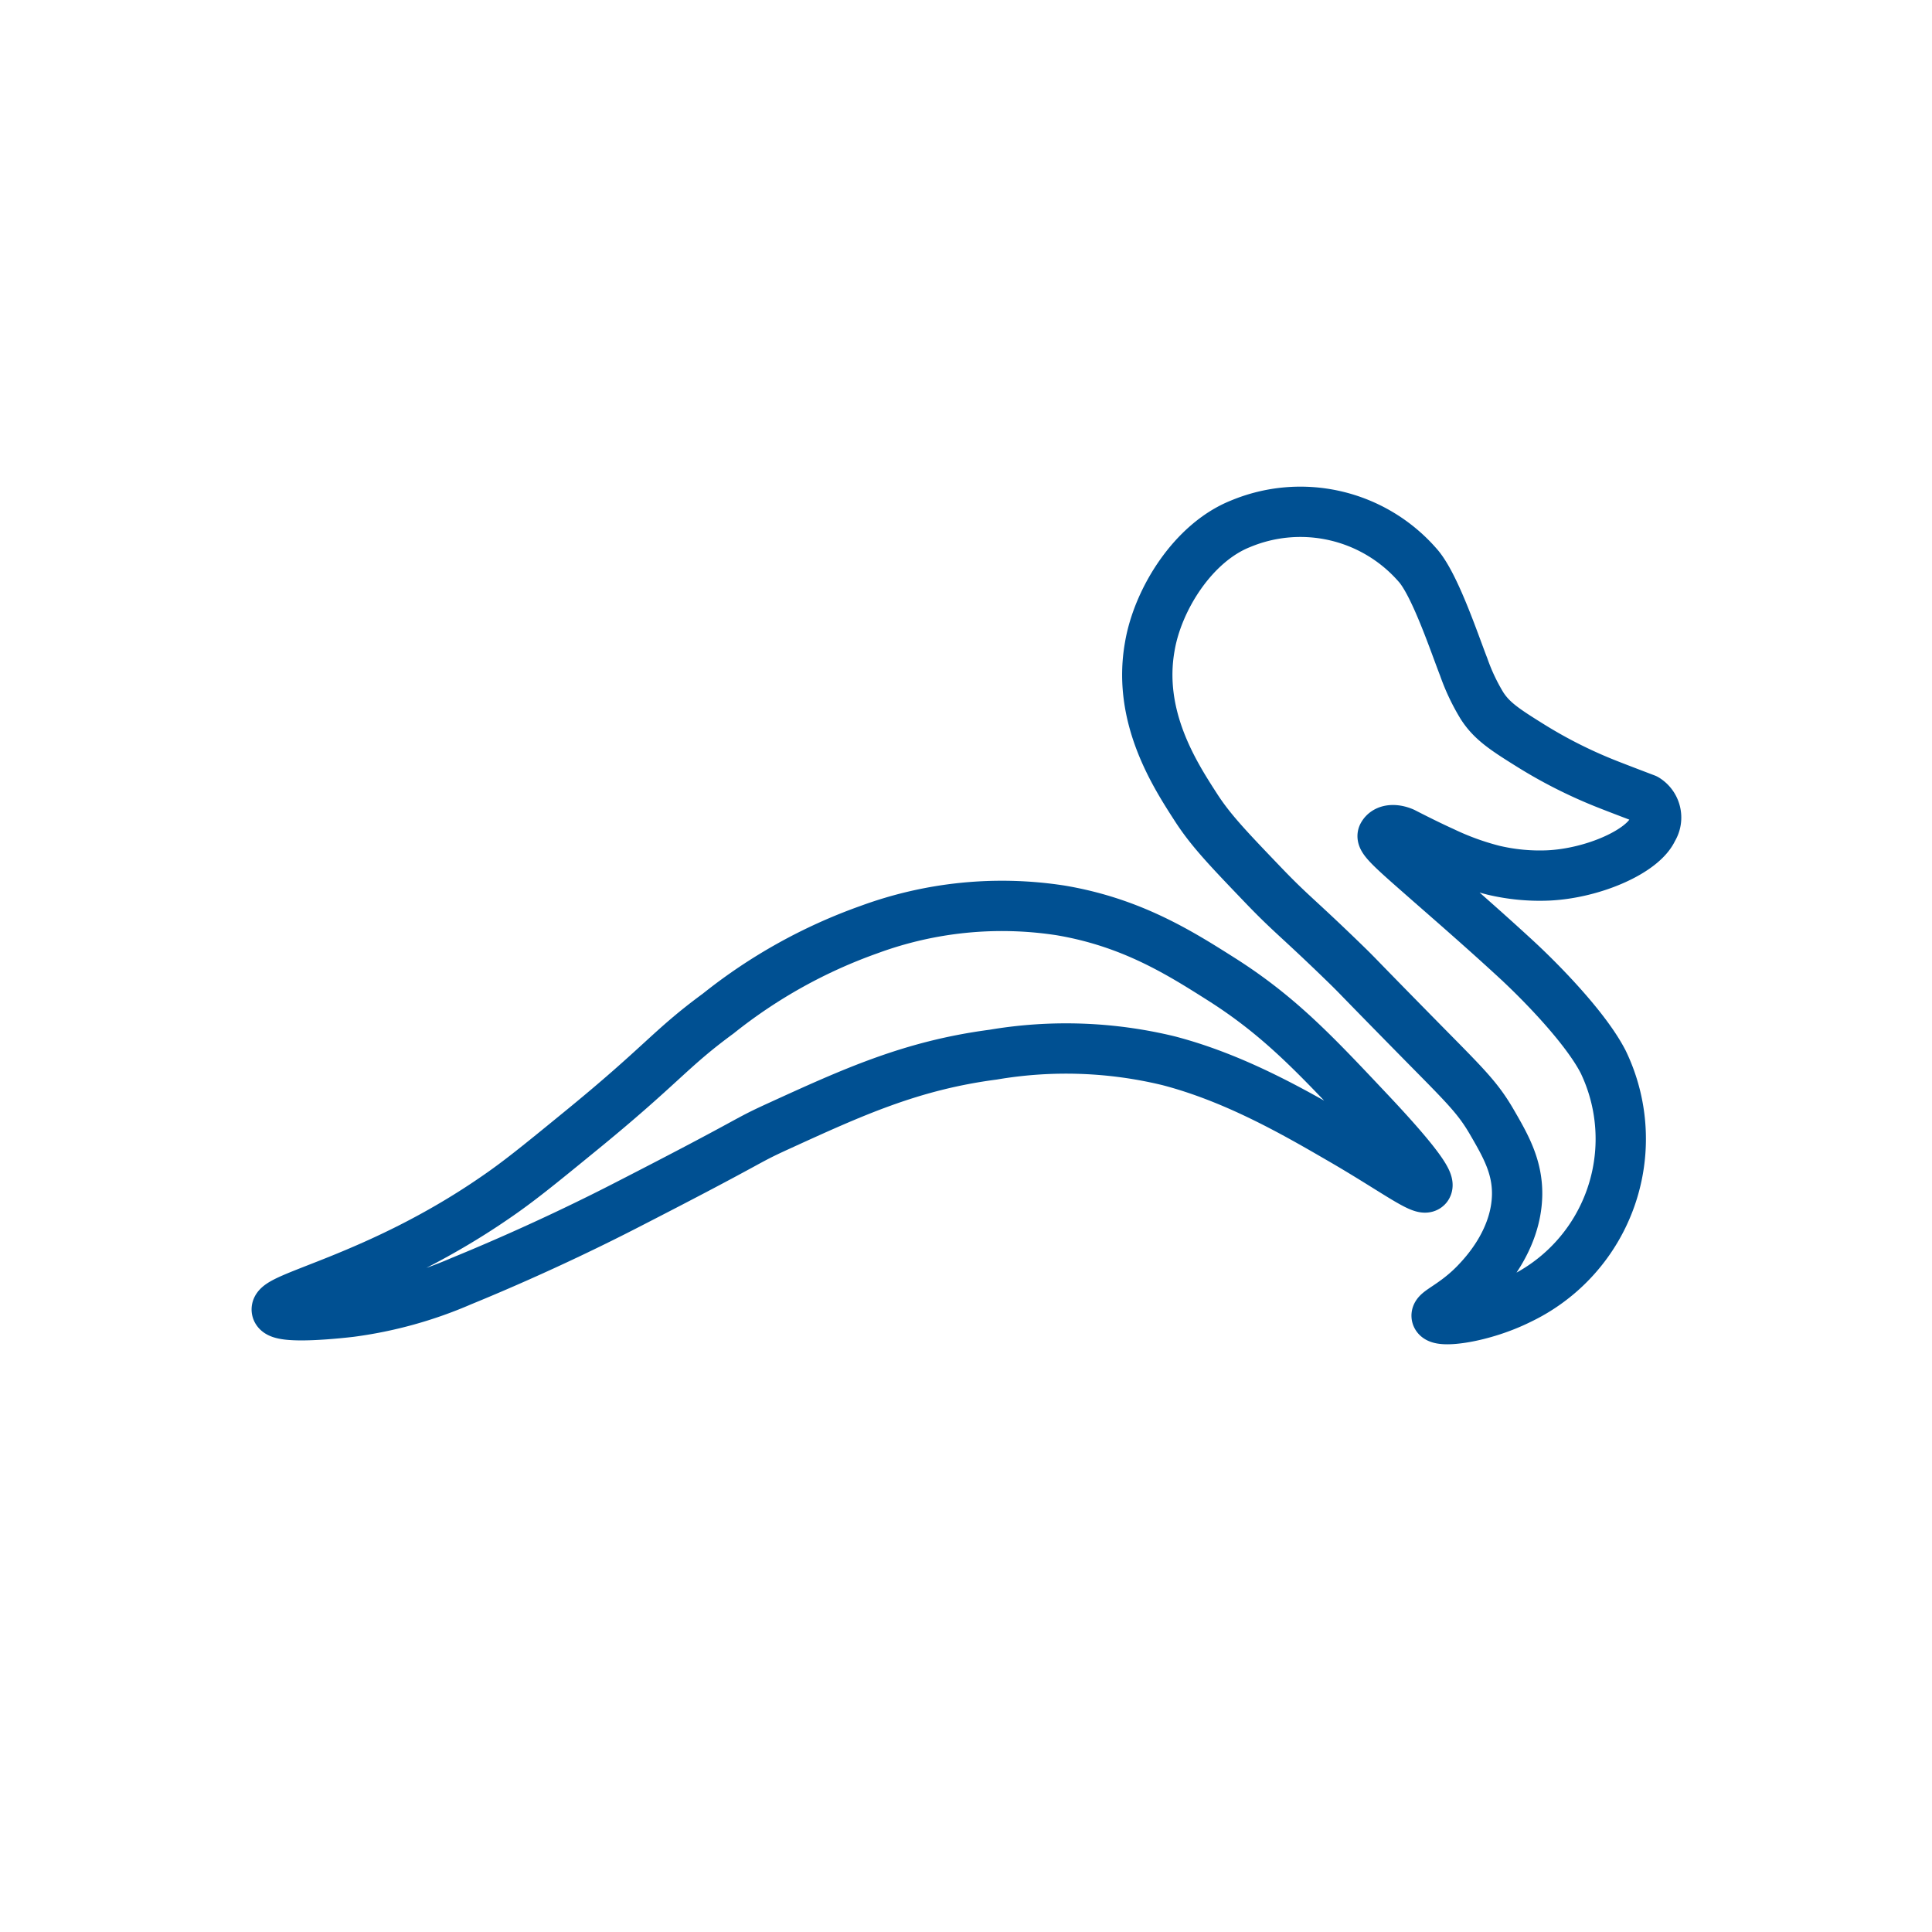 <?xml version="1.0" encoding="UTF-8"?>
<svg xmlns="http://www.w3.org/2000/svg" id="Dach" viewBox="0 0 192 192">
  <defs>
    <style>.cls-1{fill:none;stroke:#005092;stroke-linecap:round;stroke-linejoin:round;stroke-width:5px;}</style>
  </defs>
  <title>181105_KEMPEROL_Anwendungsgebiete</title>
  <path class="cls-1" d="M123.27,52.06c-4.7,1.88-8.2,7.49-9,12.16-1.26,7,2.48,12.76,4.57,16,1.46,2.27,3.18,4.07,6.61,7.65,2.87,3,3.4,3.21,8.21,7.88,1.5,1.46.54.56,8.21,8.35,3.86,3.91,5.05,5.1,6.39,7.41s2.54,4.39,2.51,7.19c-.06,4.61-3.34,8-4.11,8.81-2.13,2.21-4.05,2.82-3.88,3.3.26.68,4.53.15,8.22-1.68a17.66,17.66,0,0,0,8.32-23.61c-1.76-3.42-6.26-8-8.72-10.26-2.92-2.69-5.83-5.23-8.39-7.47-3.25-2.86-5-4.33-4.79-4.78.33-.62,1.24-.63,2.06-.27,0,0,2.24,1.16,3.93,1.92a27.1,27.1,0,0,0,5,1.82,20,20,0,0,0,5.47.52c4.45-.21,9.38-2.38,10.37-4.6a2.16,2.16,0,0,0-.7-3s-2.77-1.05-3.85-1.48a47.07,47.07,0,0,1-7.44-3.73c-2.65-1.65-4-2.51-5-4.09a20.24,20.24,0,0,1-1.8-3.82c-.93-2.38-2.88-8.25-4.6-10.14A15.45,15.45,0,0,0,123.27,52.06Z"></path>
  <path class="cls-1" d="M141.81,117.94c.61-.74-4.44-6.09-6.16-7.91-5.13-5.44-8.64-9.16-14.37-12.78-4.06-2.57-8.86-5.6-15.91-6.78a38.21,38.21,0,0,0-19,1.91,51.69,51.69,0,0,0-15,8.35c-4.85,3.56-5.56,5.06-13.86,11.82-4,3.27-6,4.9-8.38,6.52-11.64,8-21.93,9.81-21.62,11.12.24,1,6.66.26,7.33.18a41.15,41.15,0,0,0,11-3.05c8.13-3.33,14.36-6.5,16.25-7.47,13.42-6.88,11.61-6.26,15.22-7.91,7.46-3.41,13.25-6.06,21.39-7.13a43.24,43.24,0,0,1,17.45.61c6.47,1.69,12.29,5,16.85,7.65C138.24,116.08,141.35,118.47,141.81,117.94Z"></path>
</svg>

